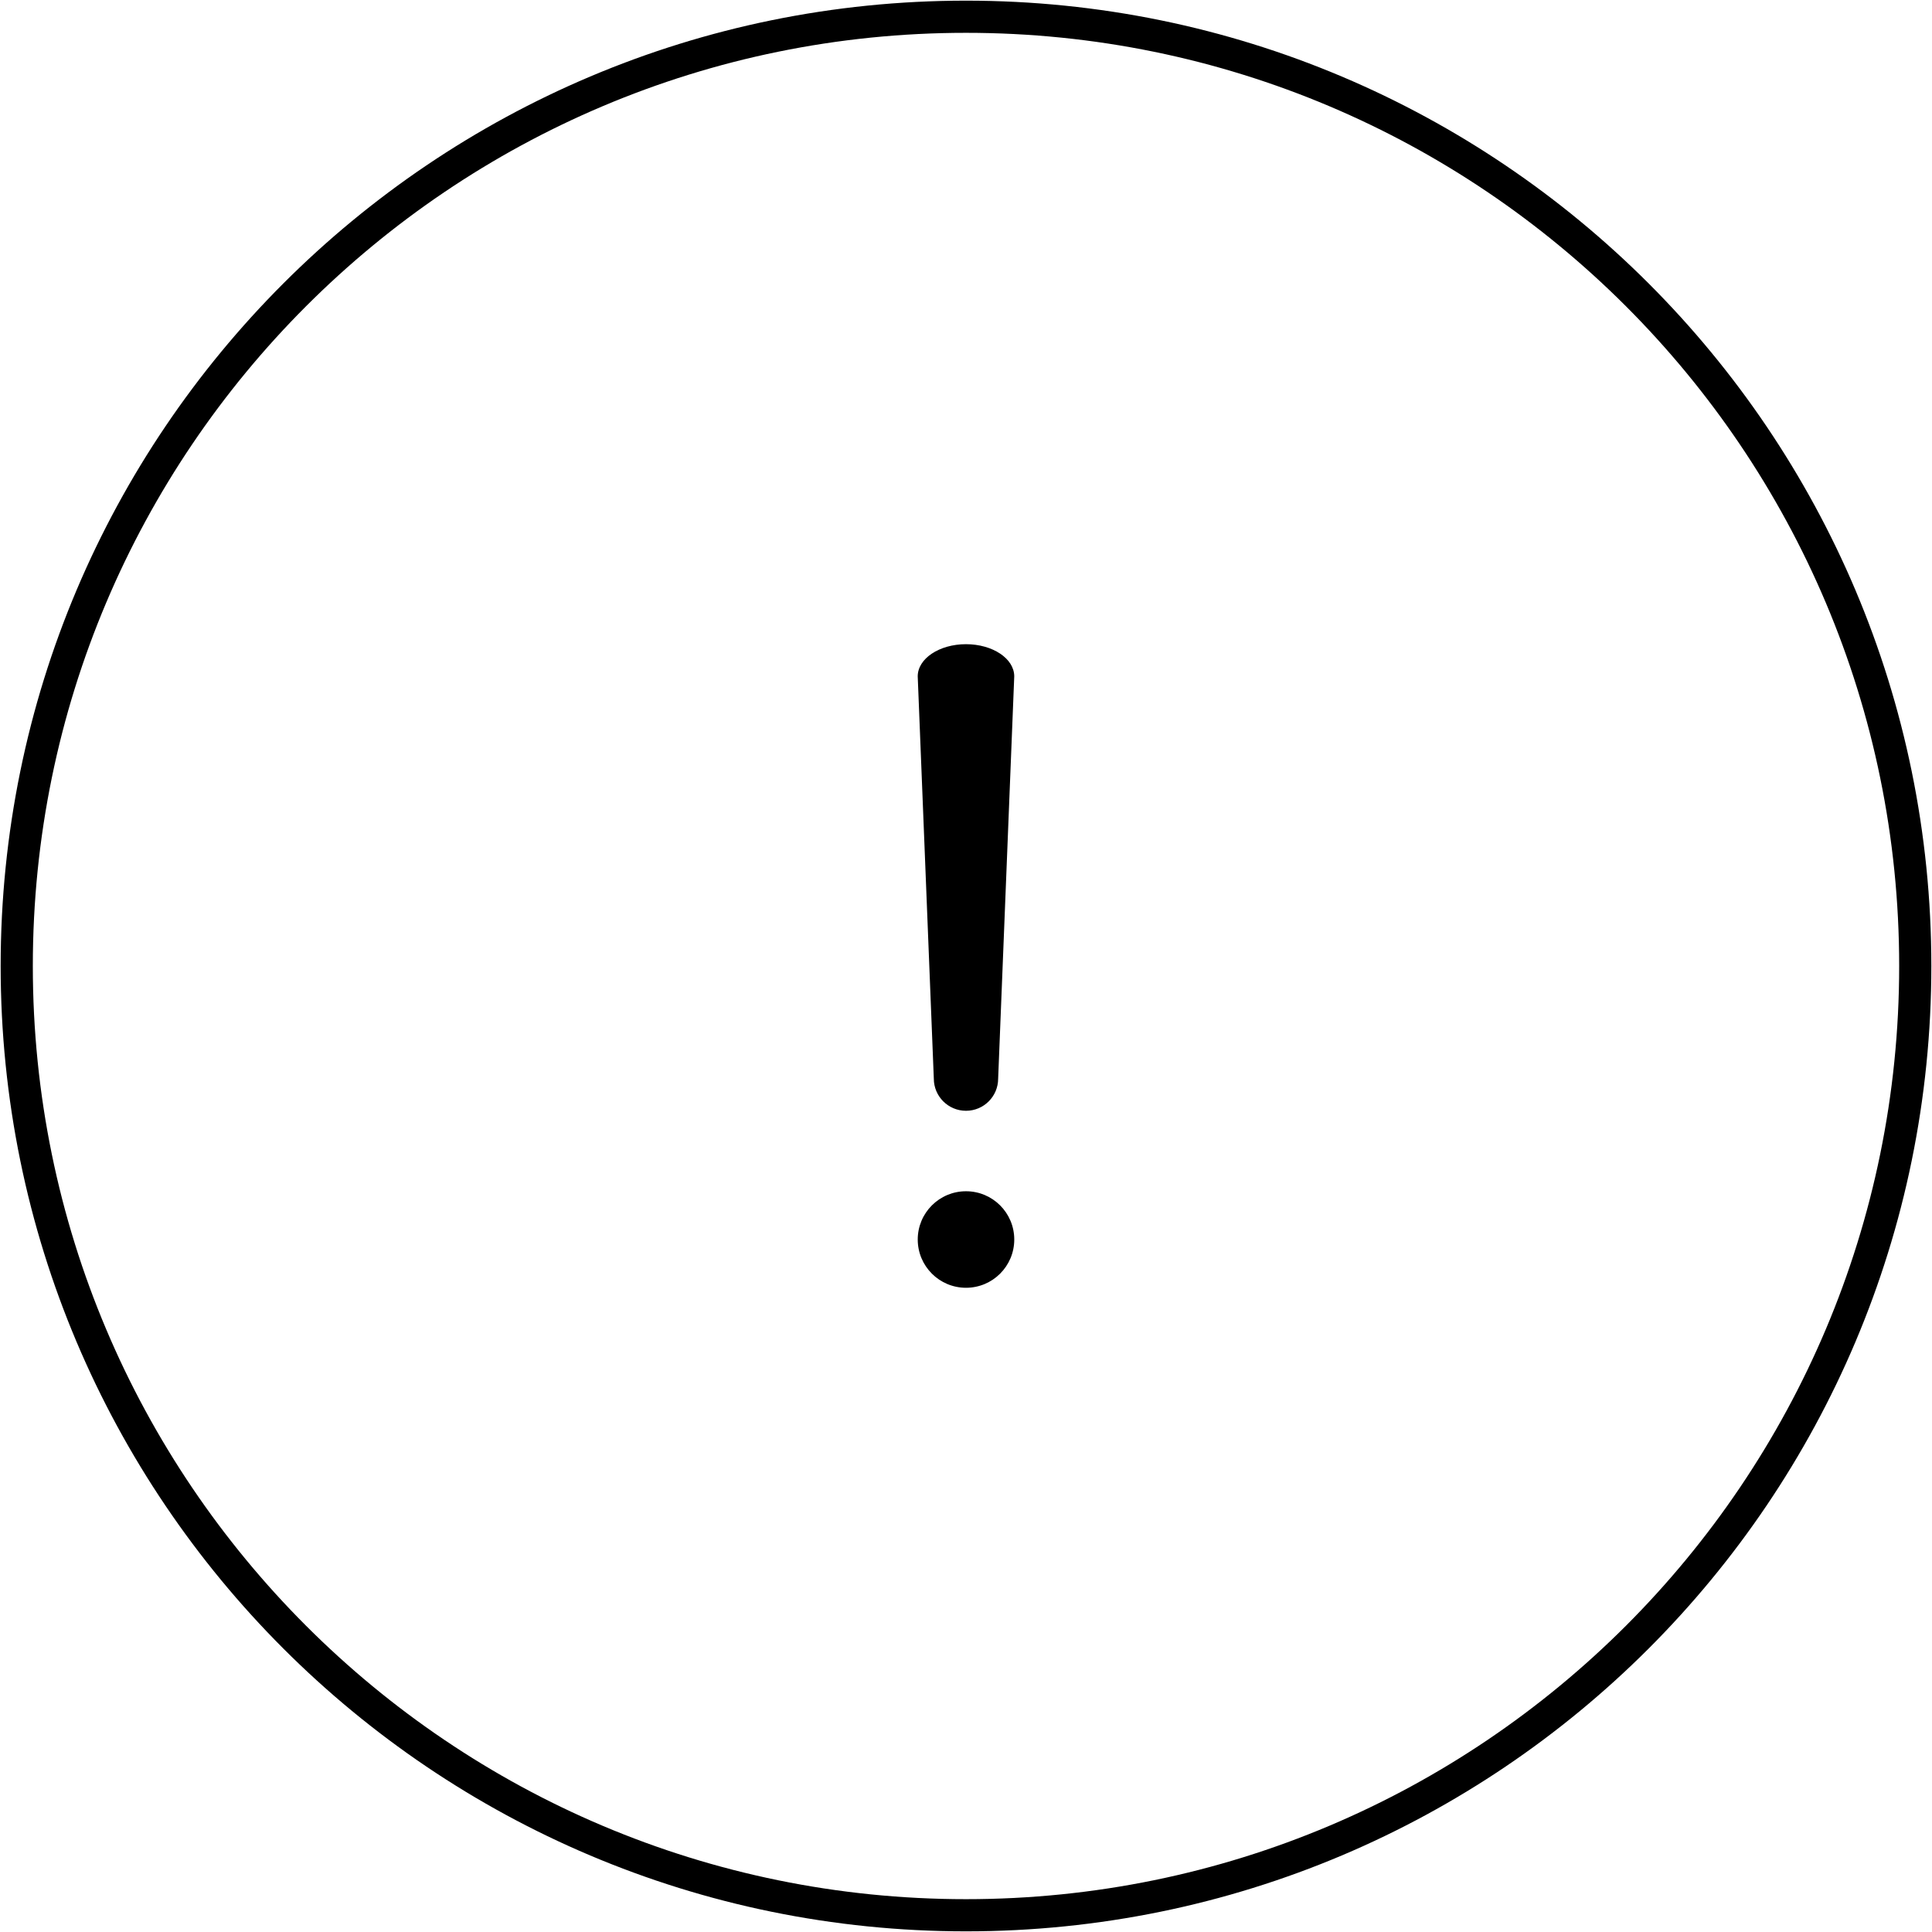 <?xml version="1.0" standalone="no"?><!DOCTYPE svg PUBLIC "-//W3C//DTD SVG 1.1//EN" "http://www.w3.org/Graphics/SVG/1.1/DTD/svg11.dtd"><svg t="1534918608821" class="icon" style="" viewBox="0 0 1024 1024" version="1.1" xmlns="http://www.w3.org/2000/svg" p-id="2241" xmlns:xlink="http://www.w3.org/1999/xlink" width="200" height="200"><defs><style type="text/css"></style></defs><path d="M512 1023.652C229.417 1023.652 0.348 794.583 0.348 512S229.417 0.348 512 0.348 1023.652 229.417 1023.652 512 794.583 1023.652 512 1023.652L512 1023.652zM512 17.398C238.848 17.398 17.398 238.848 17.398 512c0 273.152 221.44 494.602 494.602 494.602S1006.602 785.152 1006.602 512 785.152 17.398 512 17.398L512 17.398zM512 682.547c-14.131 0-25.58-11.448-25.58-25.58 0-14.131 11.448-25.58 25.58-25.58 14.131 0 25.58 11.448 25.58 25.58S526.131 682.547 512 682.547L512 682.547zM512 588.739c-9.411 0-17.06-7.639-17.06-17.06l-8.53-213.187c0-9.431 11.448-17.06 25.58-17.06 14.131 0 25.58 7.629 25.58 17.06l-8.53 213.187C529.05 581.1 521.411 588.739 512 588.739L512 588.739z" p-id="2242"></path></svg>